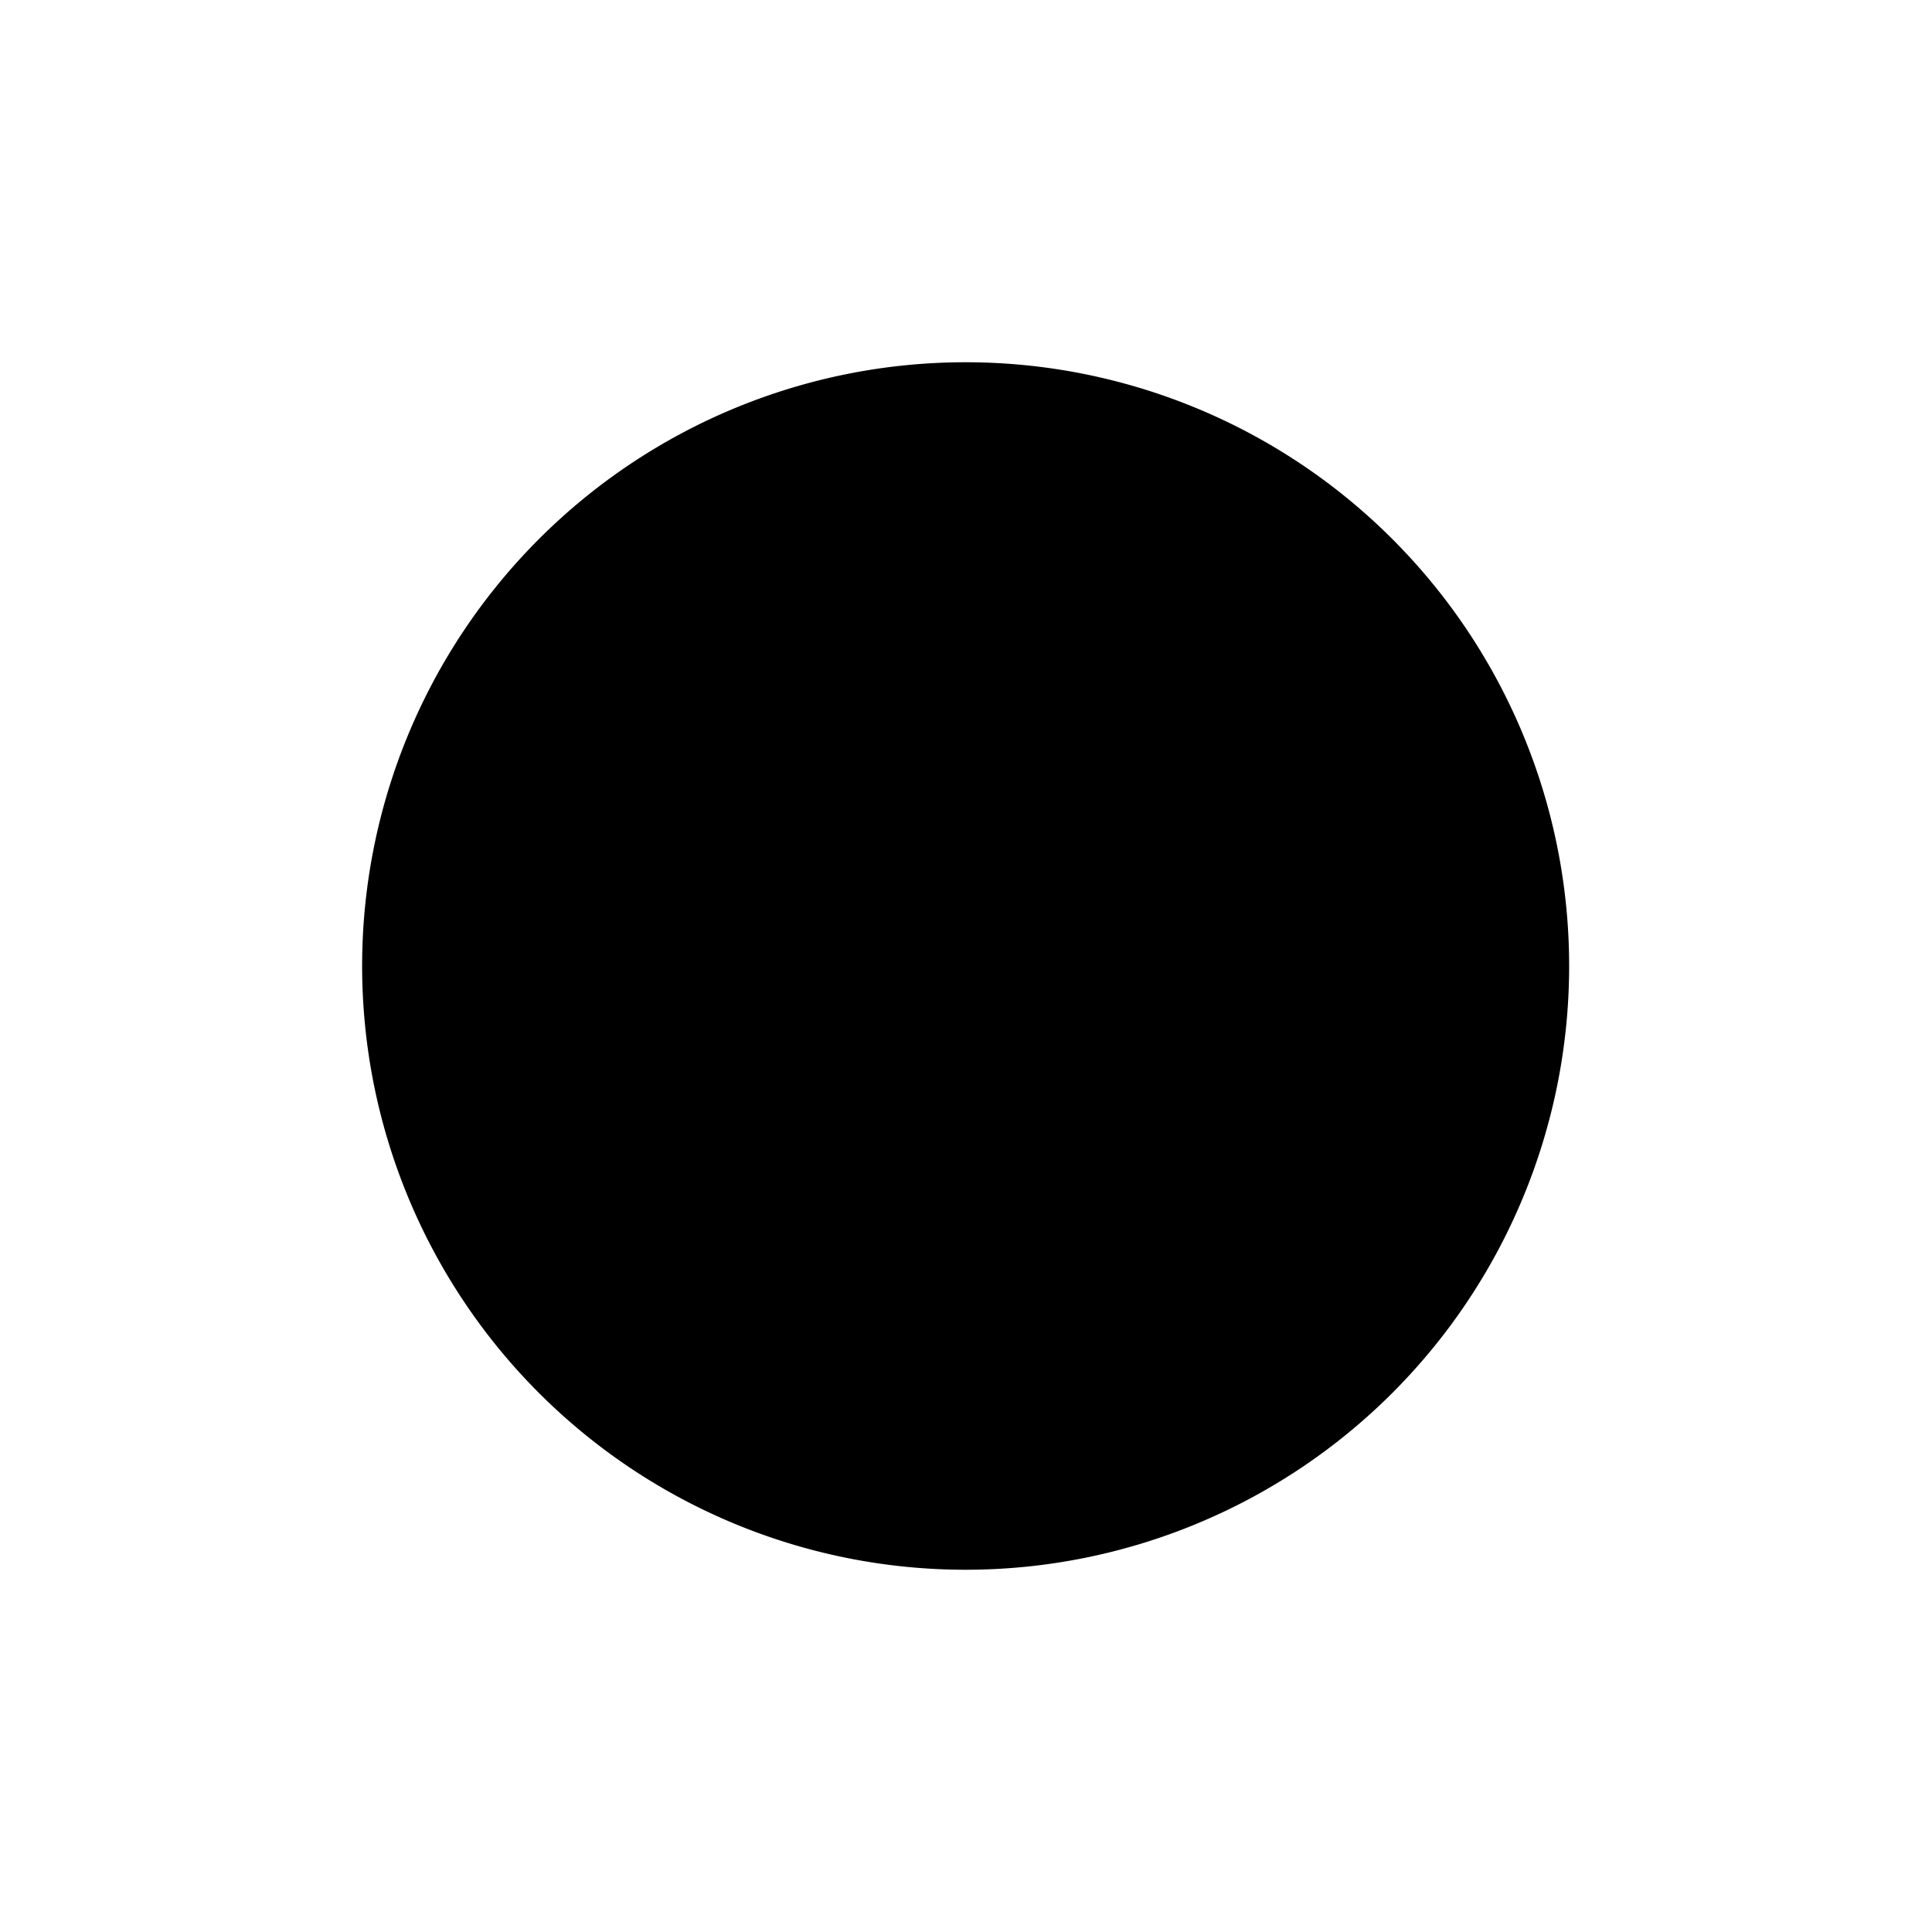 <?xml version="1.0" encoding="UTF-8" standalone="no"?>
<!-- Created with Inkscape (http://www.inkscape.org/) -->

<svg
   xmlns:dc="http://purl.org/dc/elements/1.1/"
   xmlns:cc="http://creativecommons.org/ns#"
   xmlns:rdf="http://www.w3.org/1999/02/22-rdf-syntax-ns#"
   xmlns:svg="http://www.w3.org/2000/svg"
   xmlns="http://www.w3.org/2000/svg"
   xmlns:sodipodi="http://sodipodi.sourceforge.net/DTD/sodipodi-0.dtd"
   xmlns:inkscape="http://www.inkscape.org/namespaces/inkscape"
   width="16"
   height="16"
   id="svg2393"
   sodipodi:version="0.32"
   inkscape:version="0.48.1 r9760"
   version="1.0"
   sodipodi:docname="page_active.svg"
   inkscape:output_extension="org.inkscape.output.svg.inkscape"
   inkscape:export-filename="/mnt/data/research/software/mezurit2/mezurit2-0.60/share/pixmaps/icon_acquisition.png"
   inkscape:export-xdpi="90"
   inkscape:export-ydpi="90">
  <defs
     id="defs2395">
    <linearGradient
       id="linearGradient4666">
      <stop
         style="stop-color:#006fff;stop-opacity:1;"
         offset="0"
         id="stop4668" />
      <stop
         style="stop-color:#006fff;stop-opacity:0;"
         offset="1"
         id="stop4670" />
    </linearGradient>
    <inkscape:perspective
       sodipodi:type="inkscape:persp3d"
       inkscape:vp_x="0 : 8 : 1"
       inkscape:vp_y="0 : 1000 : 0"
       inkscape:vp_z="16 : 8 : 1"
       inkscape:persp3d-origin="8 : 5.3333333 : 1"
       id="perspective2401" />
  </defs>
  <sodipodi:namedview
     id="base"
     pagecolor="#ffffff"
     bordercolor="#666666"
     borderopacity="1.0"
     inkscape:pageopacity="0.0"
     inkscape:pageshadow="2"
     inkscape:zoom="48.875"
     inkscape:cx="6.759736"
     inkscape:cy="8.0014061"
     inkscape:current-layer="layer1"
     showgrid="true"
     inkscape:grid-bbox="true"
     inkscape:document-units="px"
     gridtolerance="7"
     inkscape:window-width="1518"
     inkscape:window-height="1148"
     inkscape:window-x="82"
     inkscape:window-y="0"
     inkscape:window-maximized="1">
    <inkscape:grid
       type="xygrid"
       id="grid3215"
       visible="true"
       enabled="true"
       dotted="false" />
  </sodipodi:namedview>
  <g
     id="layer1"
     inkscape:label="Layer 1"
     inkscape:groupmode="layer">
    <path
       sodipodi:type="arc"
       style="color:#000000;fill:#000000;fill-opacity:1;fill-rule:nonzero;stroke:none;stroke-width:1.095;marker:none;visibility:visible;display:inline;overflow:visible;enable-background:accumulate;stroke-opacity:1;stroke-miterlimit:4;stroke-dasharray:none"
       id="path3783"
       sodipodi:cx="8"
       sodipodi:cy="8"
       sodipodi:rx="6"
       sodipodi:ry="5"
       d="M 14,8 A 6,5 0 1 1 2,8 6,5 0 1 1 14,8 z"
       transform="matrix(0.833,0,0,1,1.333,1.47e-7)" />
  </g>
</svg>
